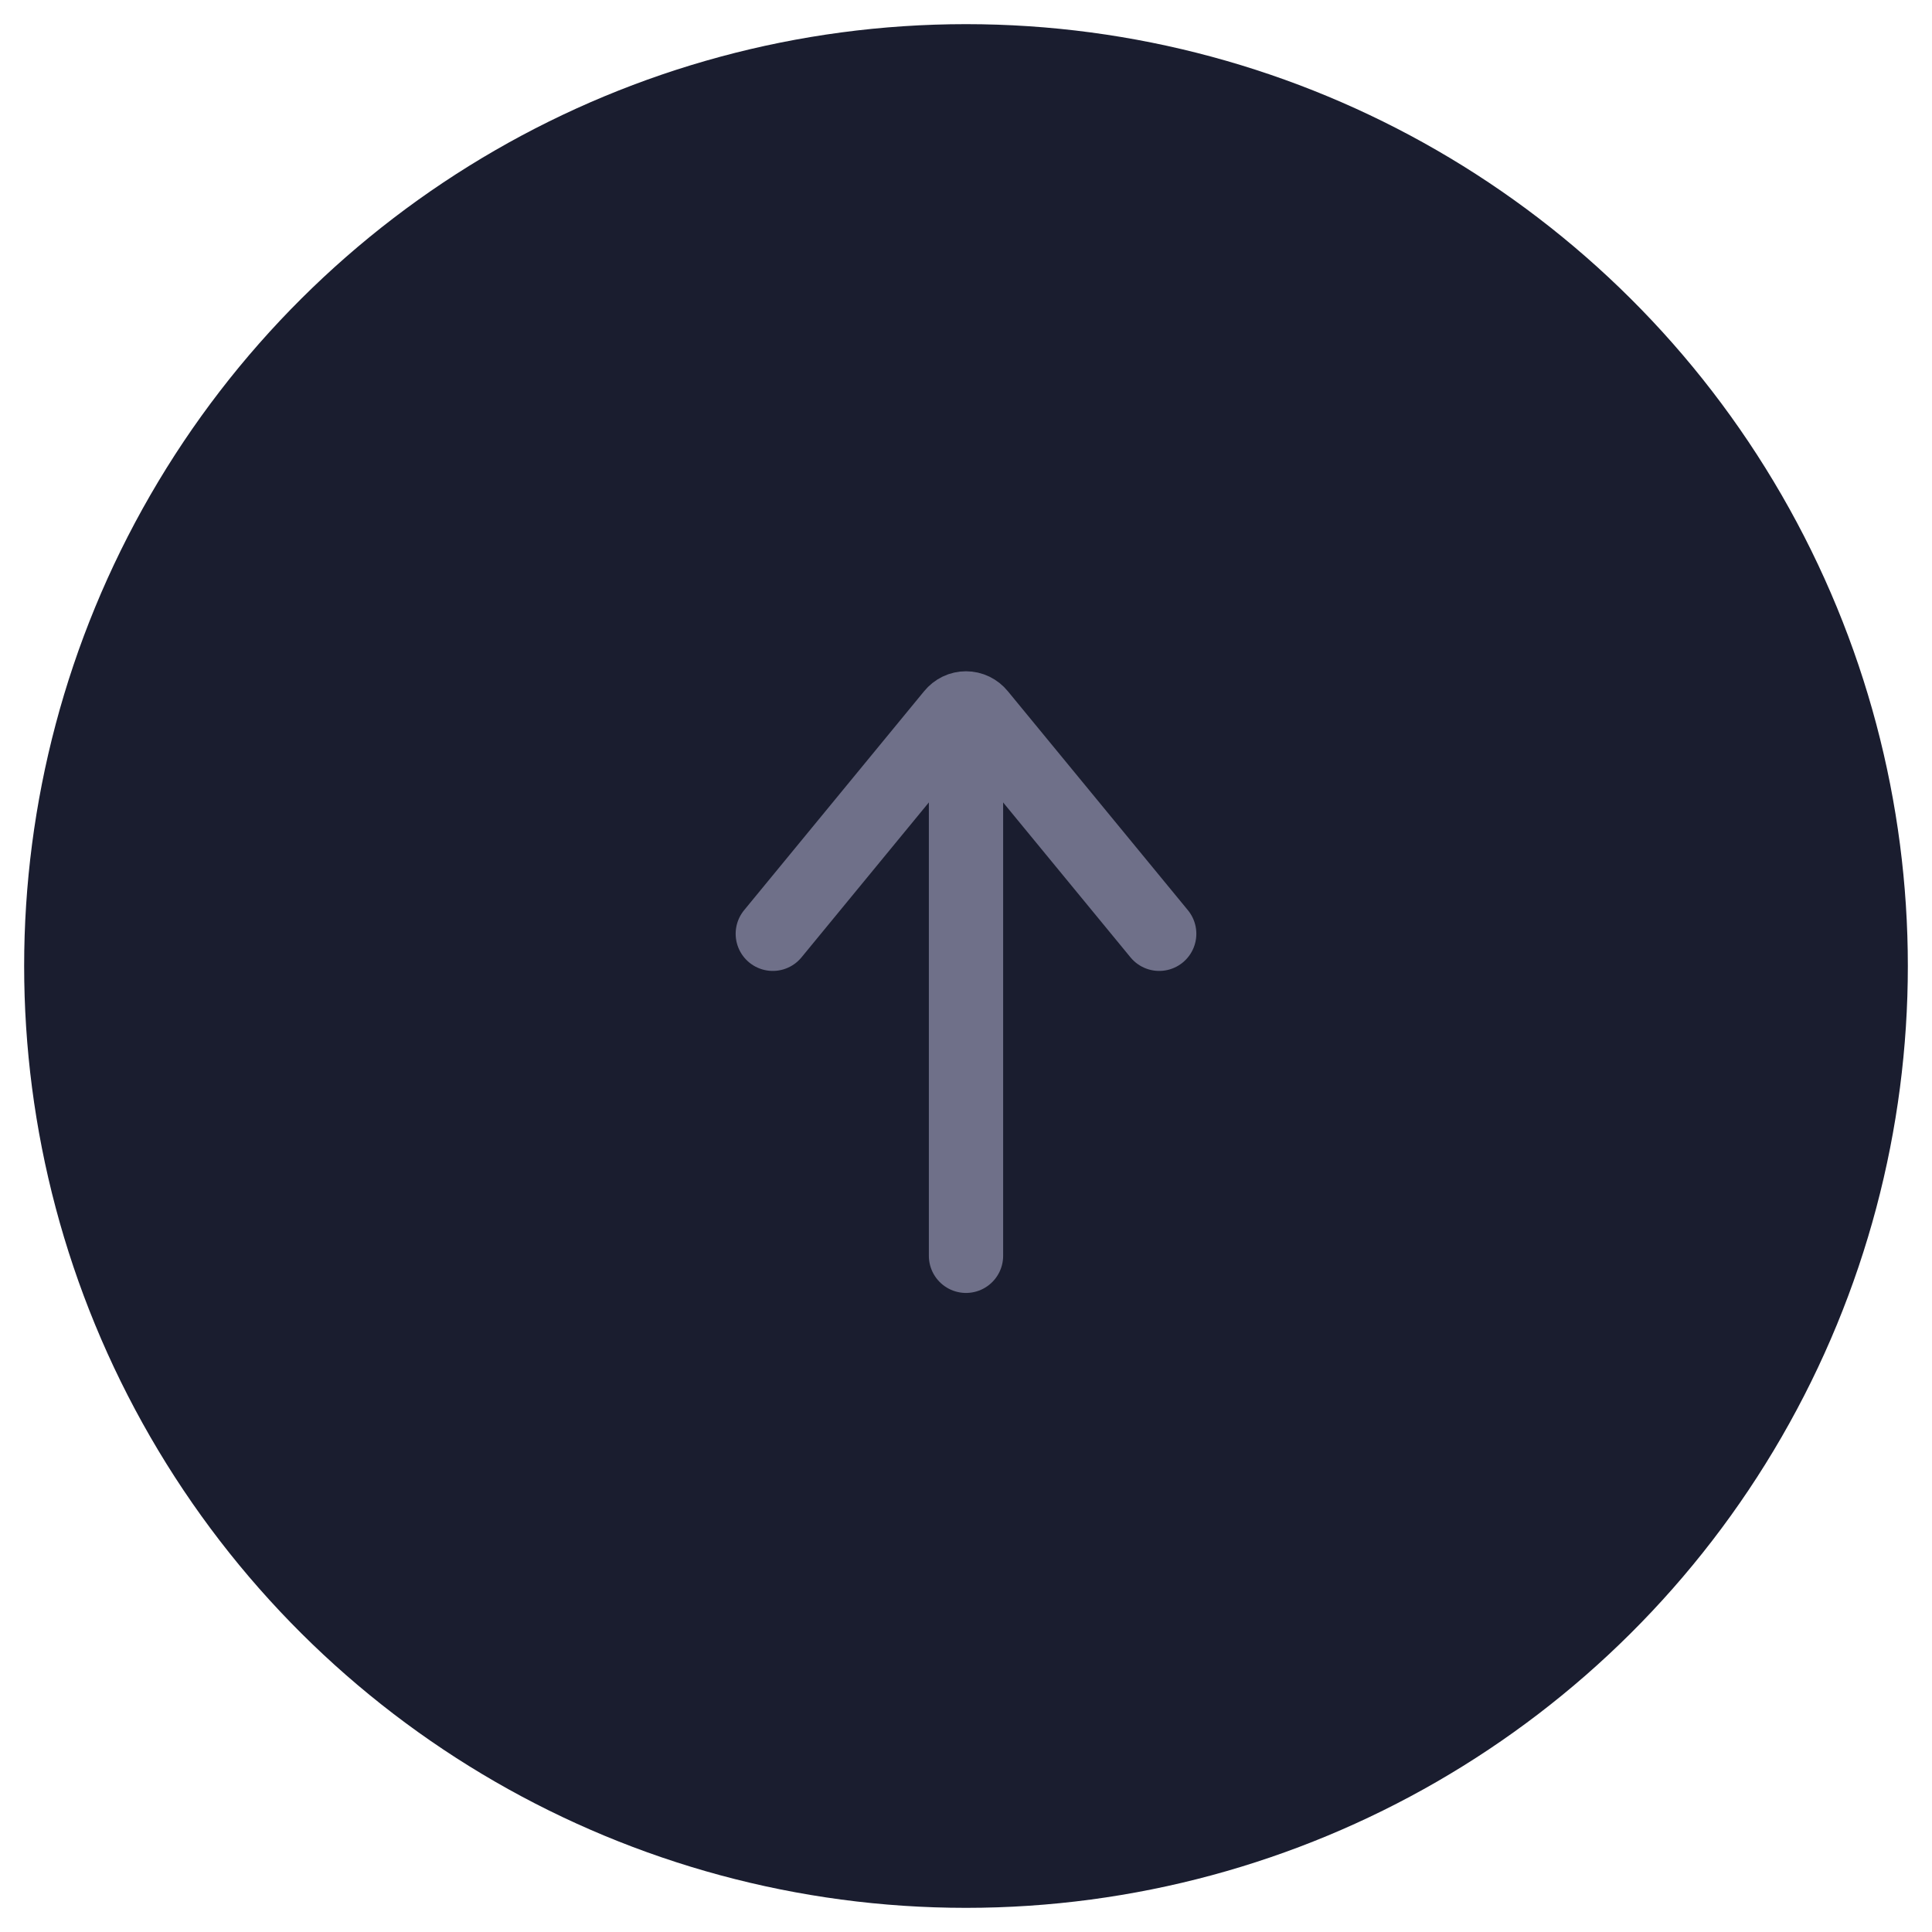 <svg width="40" height="40" viewBox="0 0 40 40" fill="none" xmlns="http://www.w3.org/2000/svg" style="width: 1em; height: 1em; font-size: 40px;"><circle r="19.5" transform="matrix(4.37114e-08 1 1 -4.37114e-08 20 20)" fill="#1A1D2F"/><path d="M20 15.333L20 26" stroke="#6F7089" stroke-width="1.538" stroke-linecap="round" stroke-linejoin="round"/><path d="M16 19.333L19.727 14.799C19.761 14.757 19.803 14.724 19.85 14.701C19.897 14.678 19.948 14.667 20 14.667C20.051 14.667 20.102 14.678 20.149 14.701C20.196 14.724 20.238 14.757 20.272 14.799L24 19.333" stroke="#6F7089" stroke-width="1.538" stroke-linecap="round" stroke-linejoin="round"/><defs><linearGradient id="paint0_linear_790_12495" x1="-3.134" y1="-4.0758e-06" x2="39.019" y2="6.089" gradientUnits="userSpaceOnUse"><stop stop-color="#1F3DAB"/><stop offset="1" stop-color="#2349D3" stop-opacity="0.2"/></linearGradient></defs></svg>